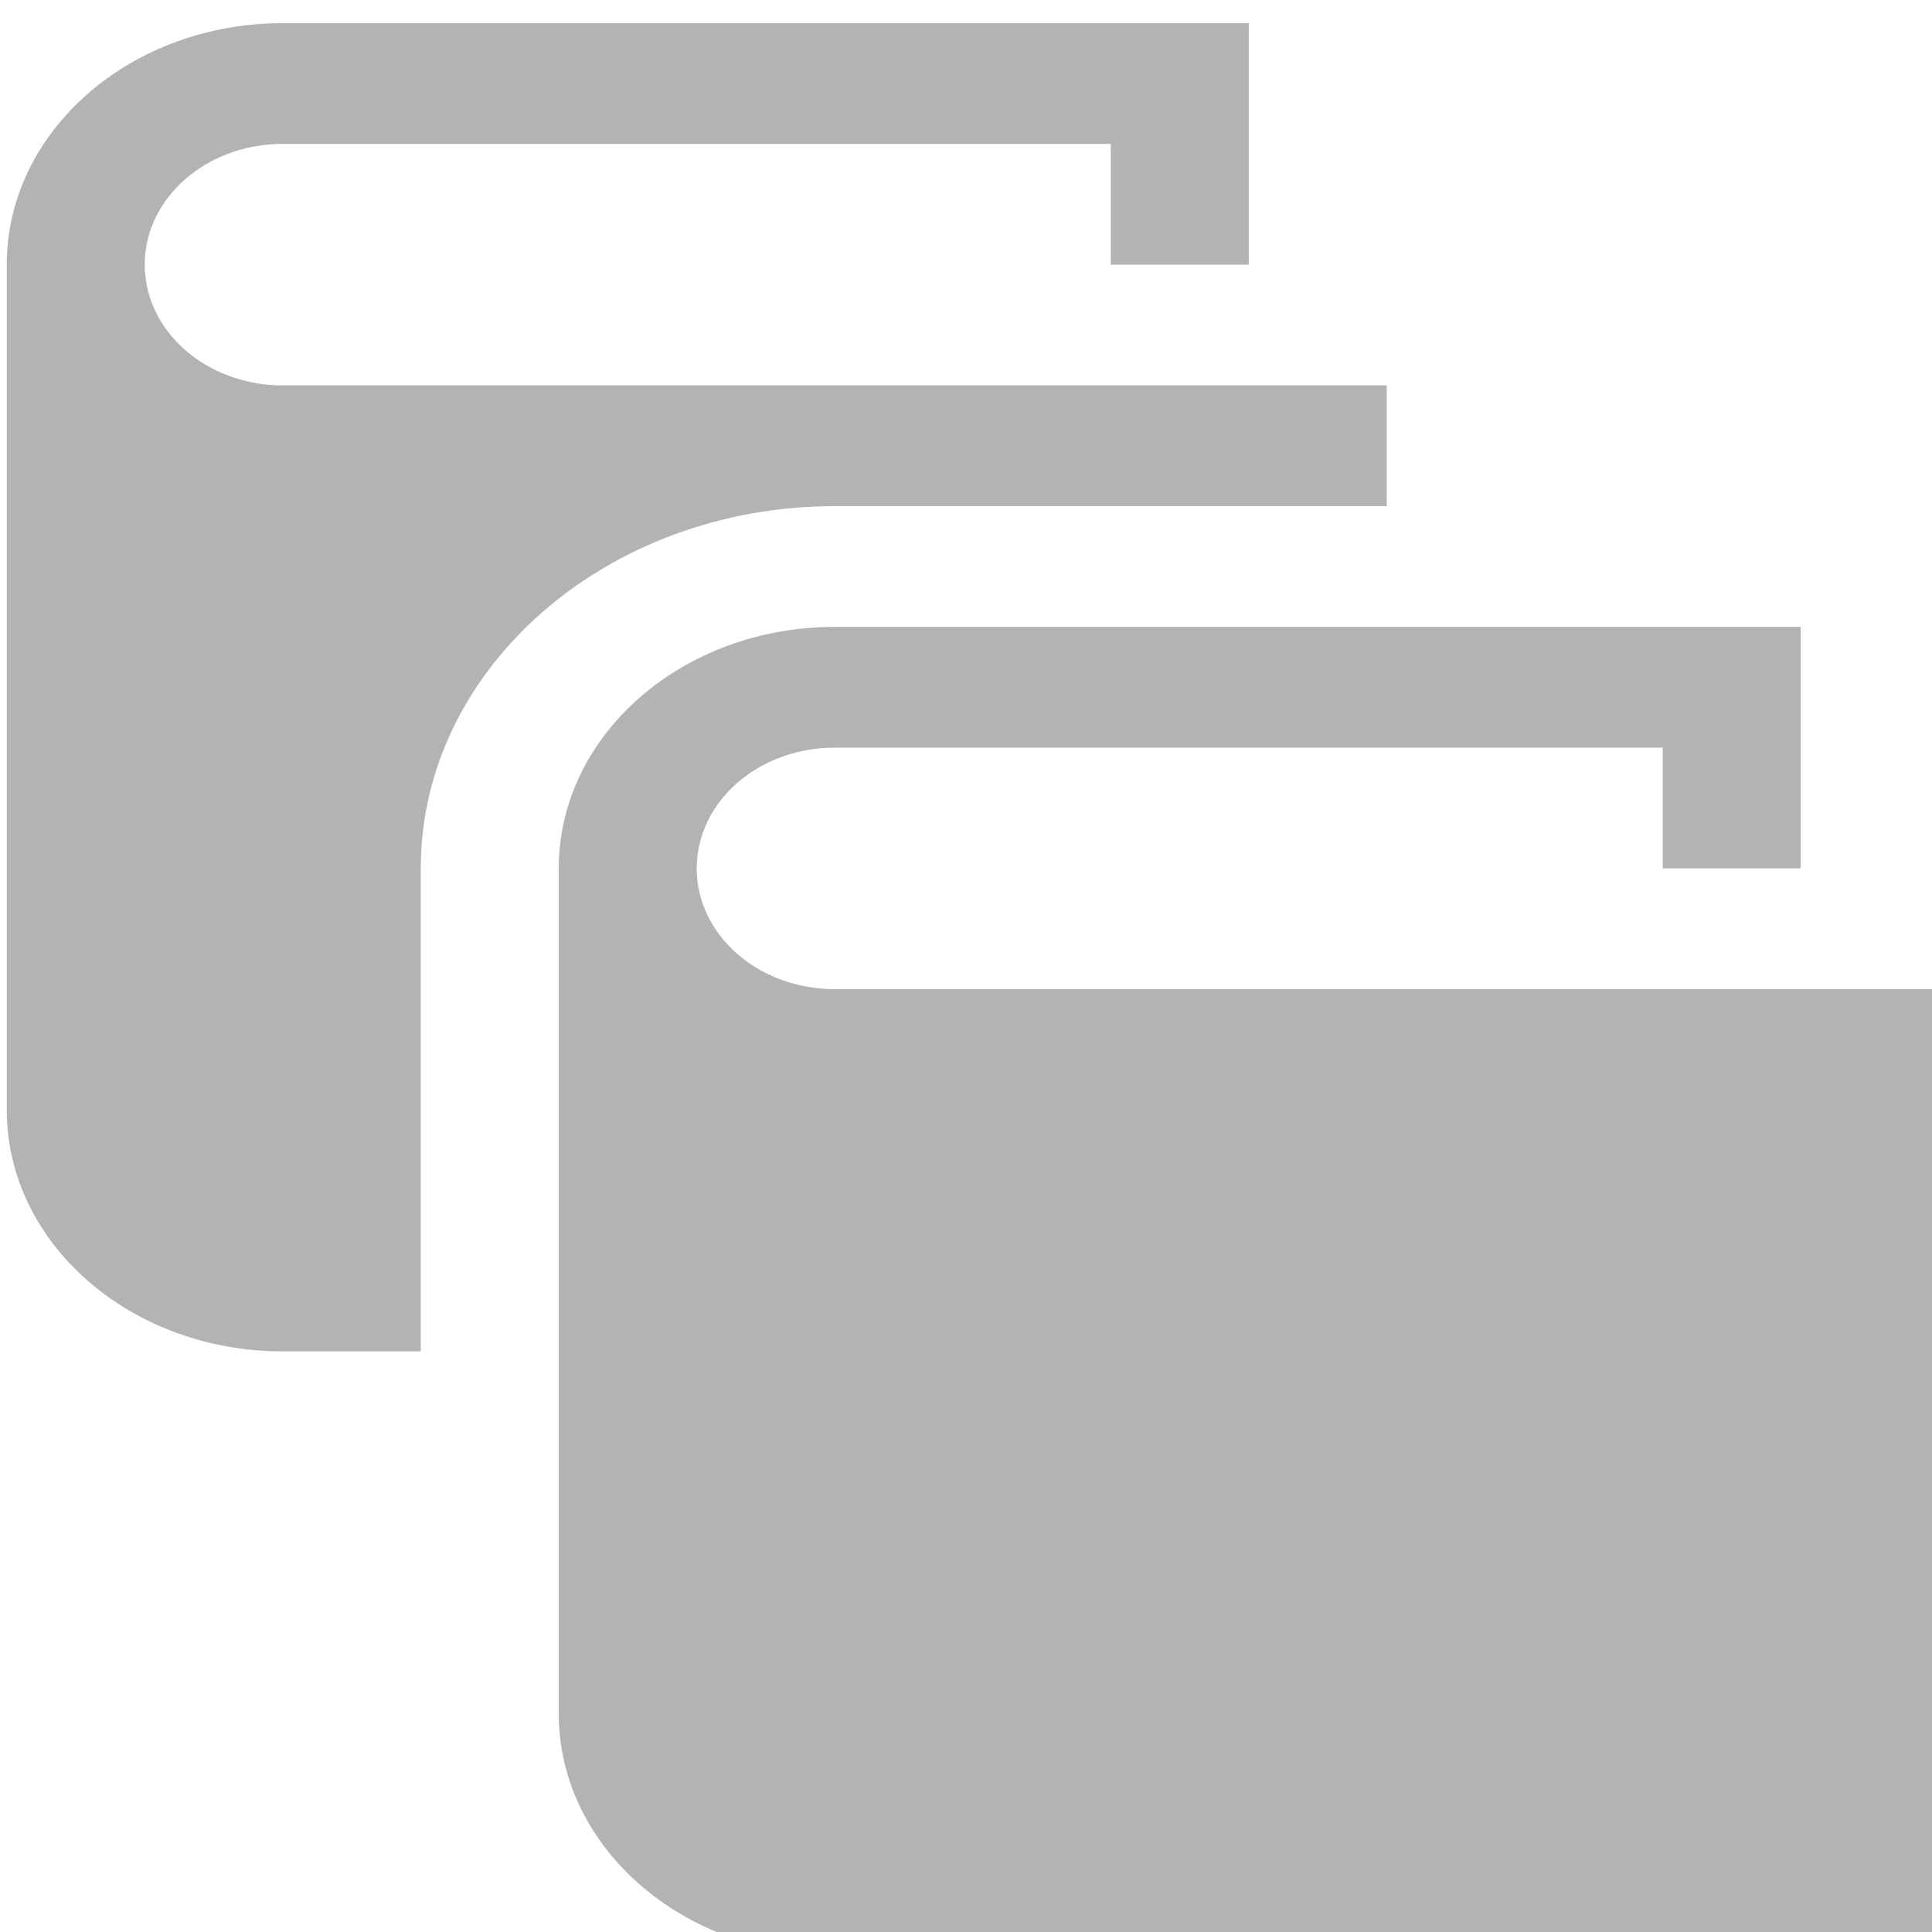 <?xml version="1.0" encoding="UTF-8" standalone="no"?>
<!-- Generator: Adobe Illustrator 16.0.0, SVG Export Plug-In . SVG Version: 6.00 Build 0)  -->

<svg
   xmlns:dc="http://purl.org/dc/elements/1.1/"
   xmlns:cc="http://creativecommons.org/ns#"
   xmlns:rdf="http://www.w3.org/1999/02/22-rdf-syntax-ns#"
   xmlns:svg="http://www.w3.org/2000/svg"
   xmlns="http://www.w3.org/2000/svg"
   xmlns:sodipodi="http://sodipodi.sourceforge.net/DTD/sodipodi-0.dtd"
   xmlns:inkscape="http://www.inkscape.org/namespaces/inkscape"
   version="1.1"
   id="Layer_1"
   x="0px"
   y="0px"
   width="48"
   height="48"
   viewBox="0 0 48 48"
   enable-background="new 0 0 512 512"
   xml:space="preserve"
   inkscape:version="0.91 r13725"
   sodipodi:docname="about-students.svg"><defs
     id="defs7" /><sodipodi:namedview
     pagecolor="#ffffff"
     bordercolor="#666666"
     borderopacity="1"
     objecttolerance="10"
     gridtolerance="10"
     guidetolerance="10"
     inkscape:pageopacity="0"
     inkscape:pageshadow="2"
     inkscape:window-width="1366"
     inkscape:window-height="719"
     id="namedview5"
     showgrid="false"
     inkscape:zoom="5.2149125"
     inkscape:cx="31.143787"
     inkscape:cy="36.418813"
     inkscape:window-x="0"
     inkscape:window-y="27"
     inkscape:window-maximized="1"
     inkscape:current-layer="Layer_1" /><path
     d="m 48.168,24.575 0,24 -27.429,0 c -3.787,0 -6.857,-2.687 -6.857,-6 l 0,-21 c 0,-3.313 3.07,-6 6.857,-6 l 24,0 0,3 0,3 -3.429,0 0,-3 -20.571,0 c -1.893,0 -3.429,1.342 -3.429,3 0,1.658 1.535,3 3.429,3 l 27.429,0 z m -37.714,-3 c 0,-4.963 4.614,-9 10.286,-9 l 13.714,0 0,-3 -27.429,0 c -1.893,0 -3.429,-1.342 -3.429,-3 0,-1.658 1.535,-3 3.429,-3 l 20.571,0 0,3 3.429,0 0,-3 0,-3 -24,0 c -3.787,0 -6.857,2.686 -6.857,6 l 0,21 c 0,3.313 3.07,6 6.857,6 l 3.429,0 0,-12 z"
     id="path3"
     inkscape:connector-curvature="0"
     style="opacity:0.3" /></svg>